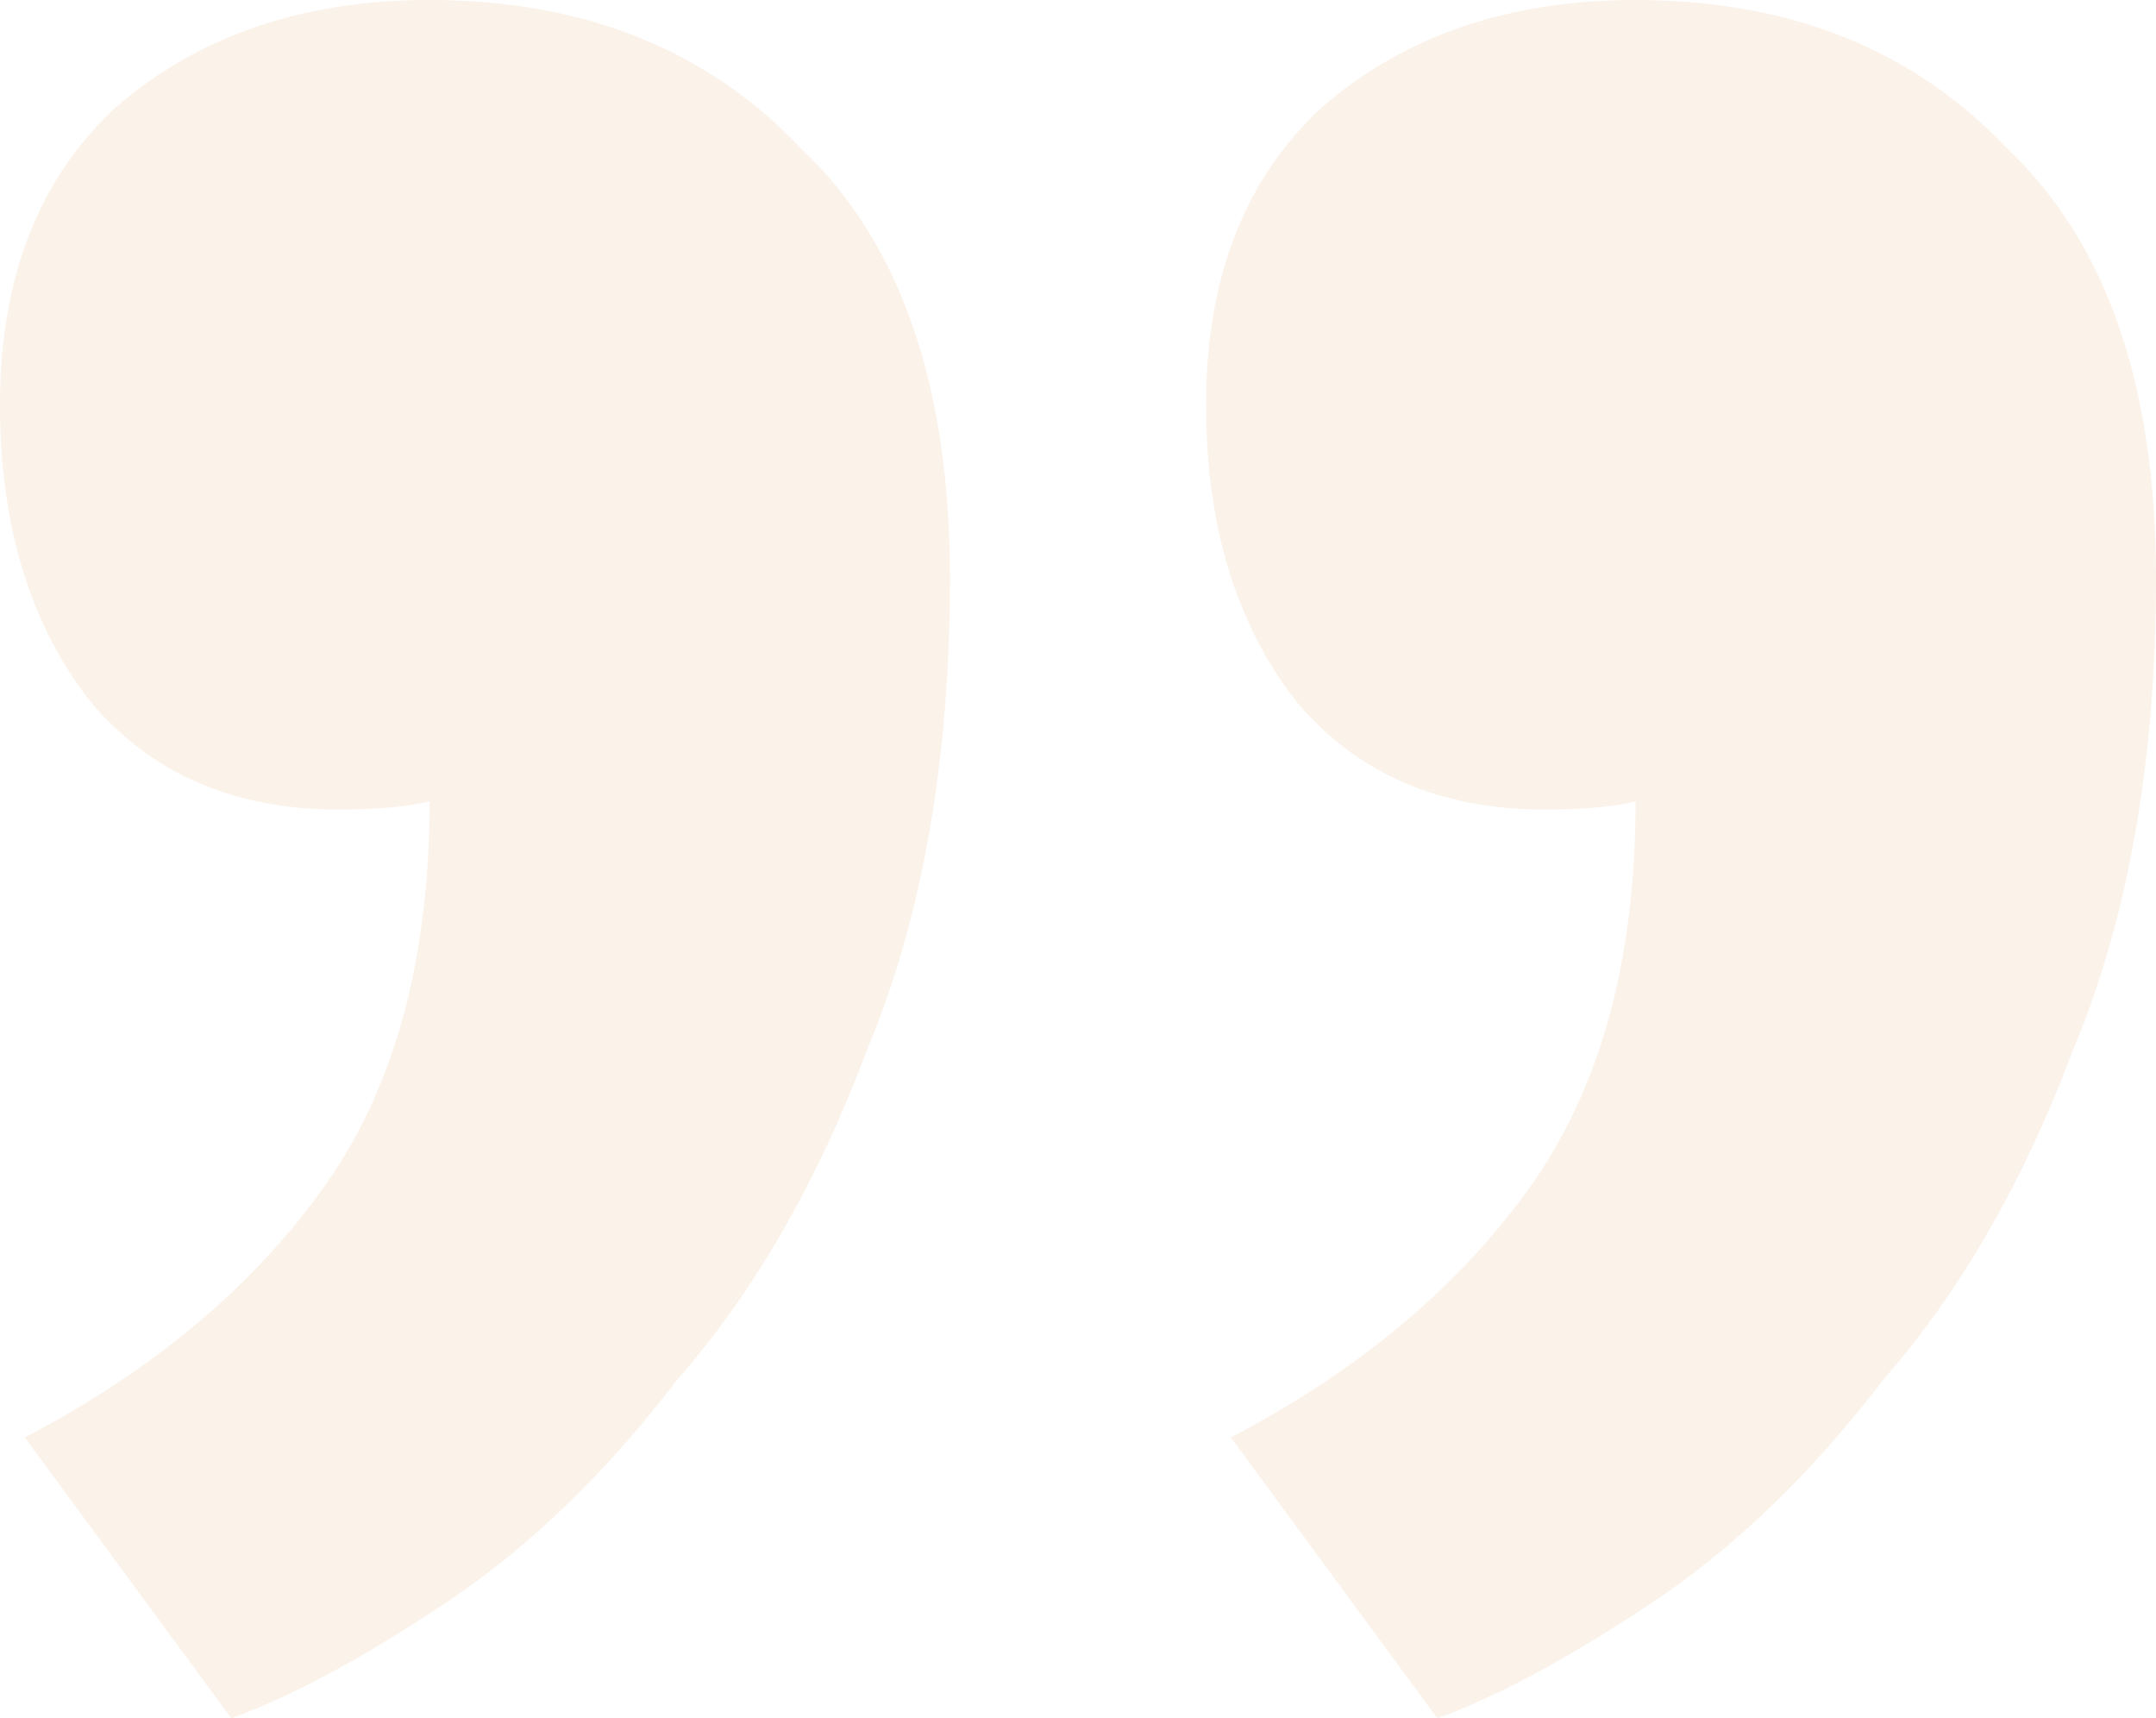 <svg width="52.2" height="41.6" viewBox="0 0 52.2 41.6" xmlns="http://www.w3.org/2000/svg">
	<path d="m29.2 9.8c0-3.067 0.933-5.467 2.8-7.2 2-1.733 4.533-2.6 7.6-2.6 3.733 0 6.733 1.2 9 3.6 2.4 2.267 3.6 5.733 3.6 10.4 0 4.4-0.667 8.2-2 11.4-1.2 3.2-2.733 5.867-4.6 8-1.733 2.267-3.6 4.067-5.6 5.4s-3.733 2.267-5.2 2.8l-5-6.8c3.067-1.6 5.467-3.6 7.2-6s2.6-5.533 2.6-9.4c-0.533 0.133-1.267 0.2-2.2 0.2-2.533 0-4.533-0.867-6-2.6-1.467-1.867-2.2-4.267-2.2-7.2zm-29.2 0c0-3.067 0.933-5.467 2.8-7.2 2-1.733 4.533-2.6 7.6-2.6 3.733 0 6.733 1.2 9 3.6 2.4 2.267 3.6 5.733 3.6 10.4 0 4.4-0.667 8.2-2 11.4-1.2 3.2-2.733 5.867-4.6 8-1.733 2.267-3.6 4.067-5.6 5.4-2 1.333-3.733 2.267-5.2 2.8l-5-6.8c3.067-1.6 5.467-3.6 7.2-6s2.6-5.533 2.6-9.4c-0.533 0.133-1.267 0.2-2.2 0.2-2.533 0-4.533-0.867-6-2.6-1.467-1.867-2.2-4.267-2.2-7.2z" fill="#d97a2d" fill-opacity=".1"/>
</svg>
